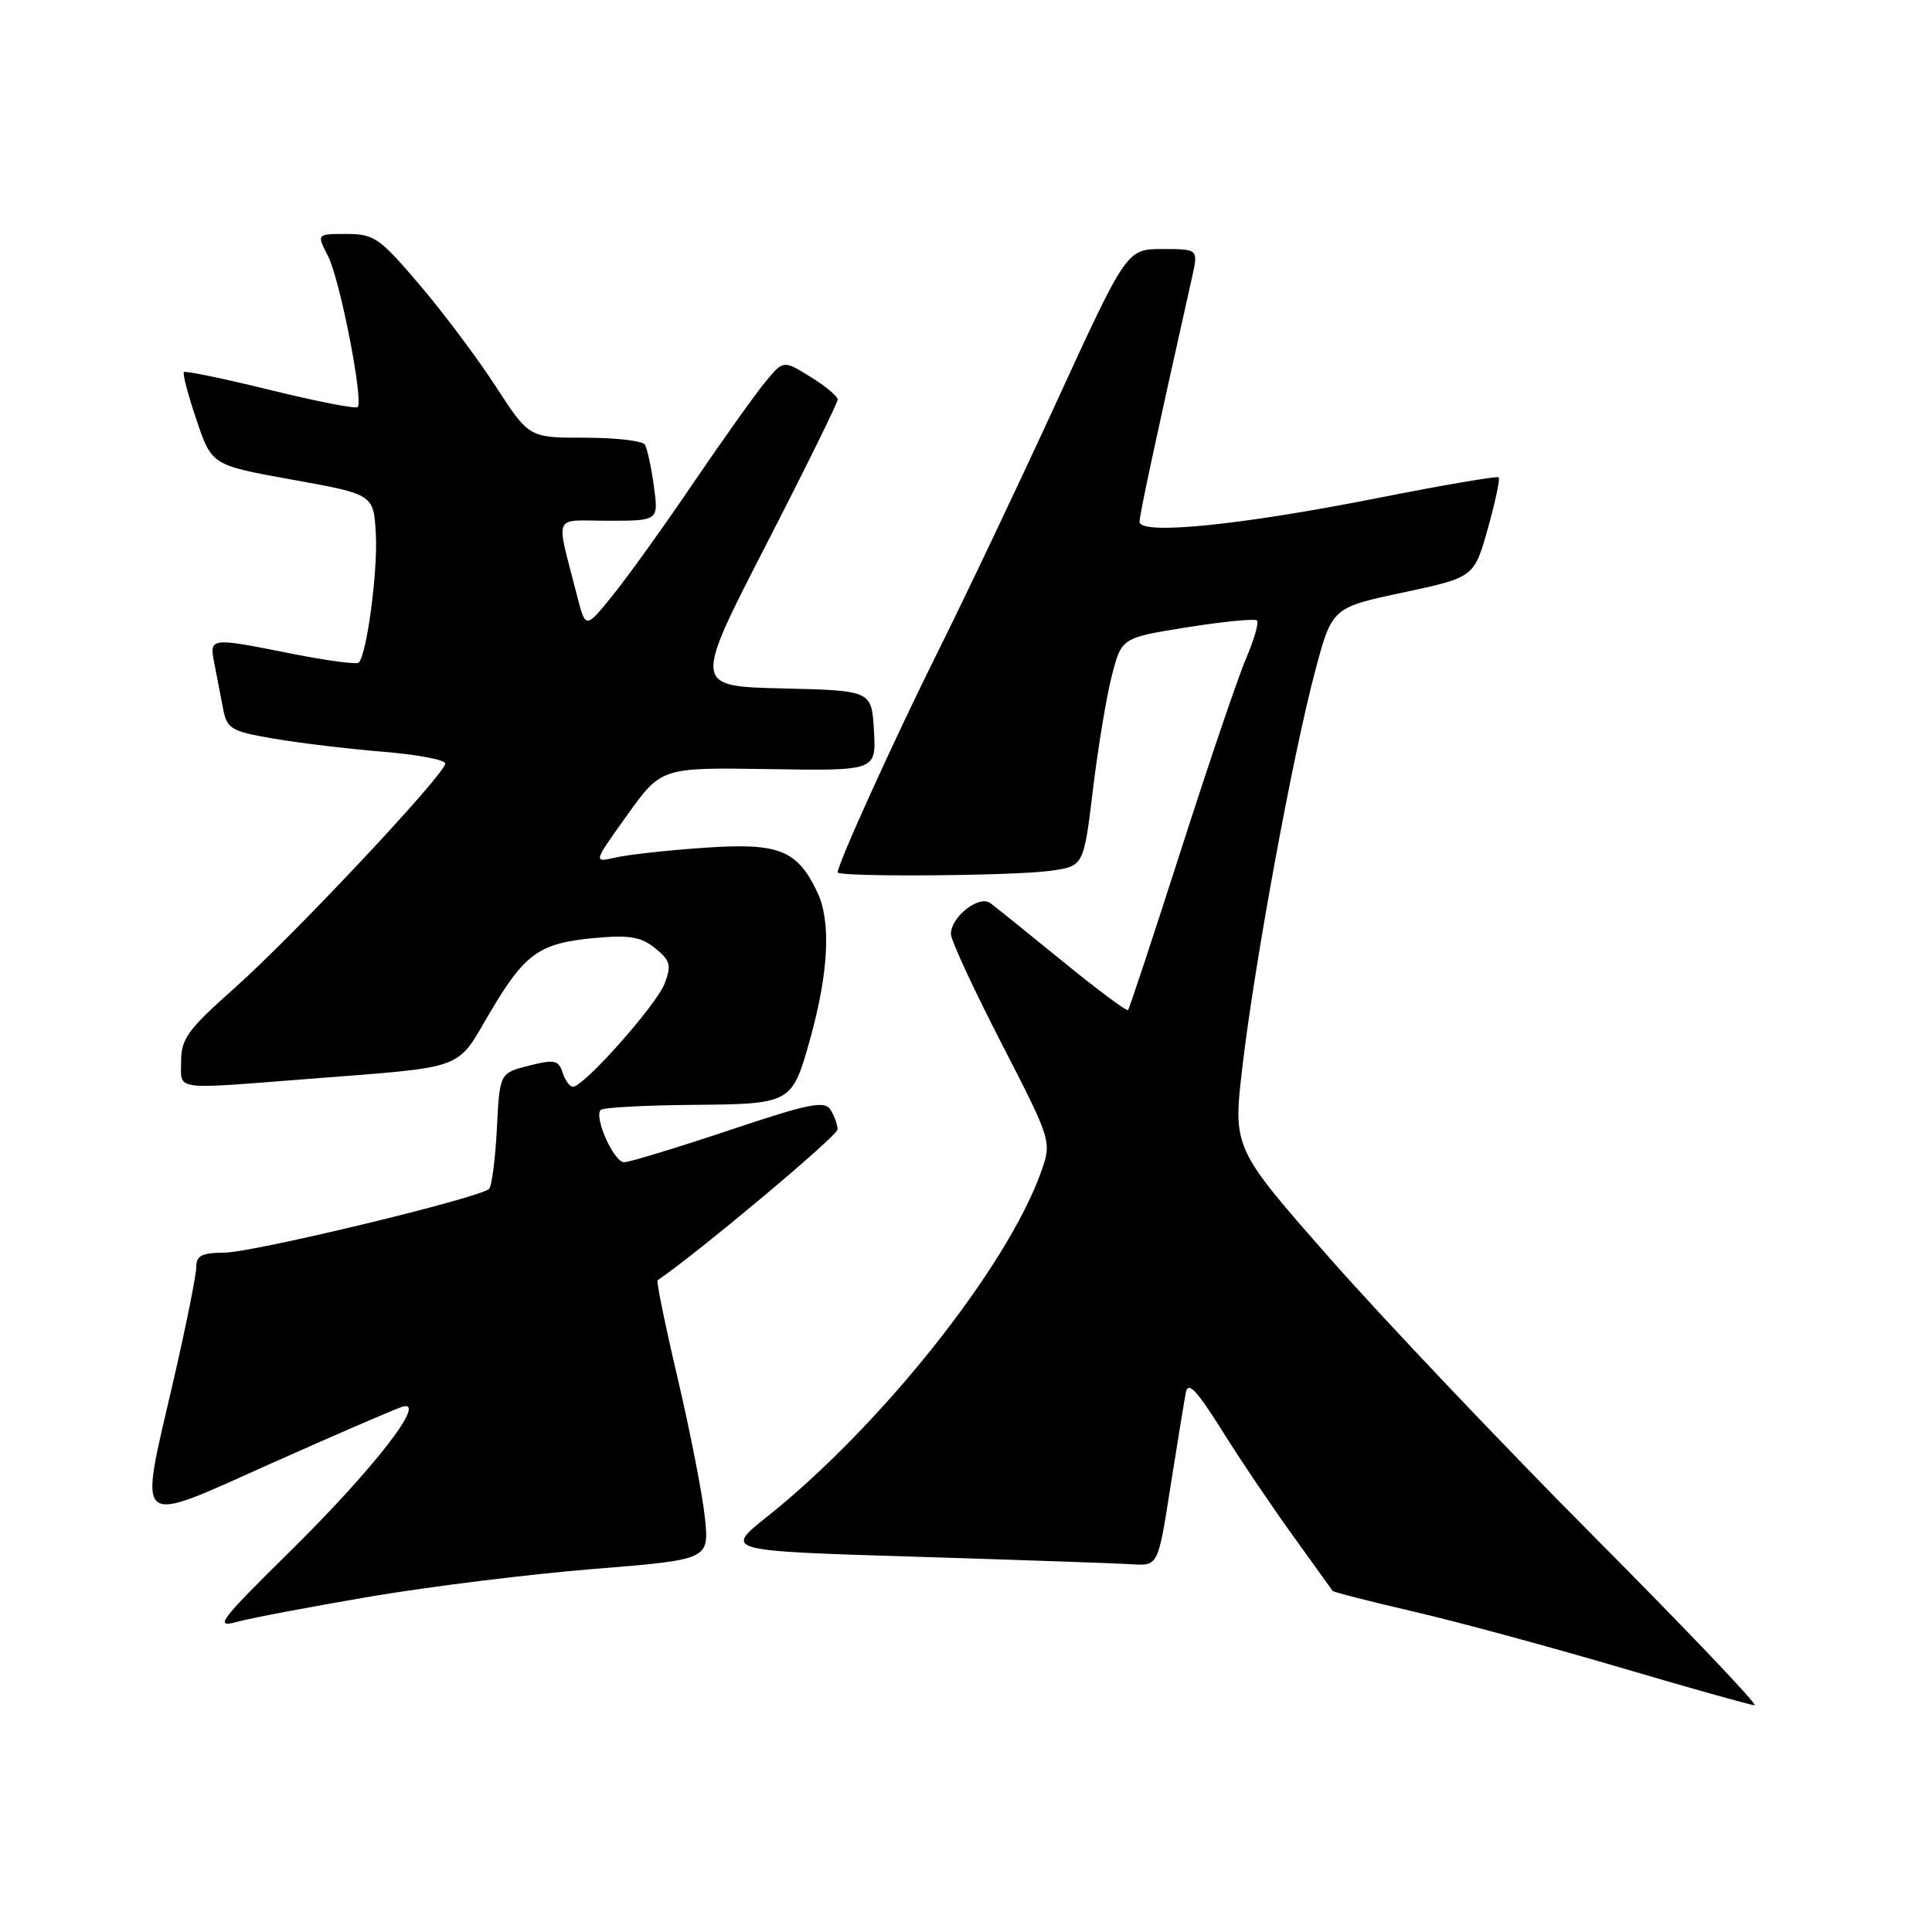 <?xml version="1.0" encoding="UTF-8" standalone="no"?>
<!DOCTYPE svg PUBLIC "-//W3C//DTD SVG 1.1//EN" "http://www.w3.org/Graphics/SVG/1.1/DTD/svg11.dtd" >
<svg xmlns="http://www.w3.org/2000/svg" xmlns:xlink="http://www.w3.org/1999/xlink" version="1.1" viewBox="0 0 256 256">
 <g >
 <path fill="currentColor"
d=" M 211.35 203.75 C 199.18 191.51 183.40 174.89 176.29 166.82 C 163.36 152.13 163.36 152.13 164.63 141.32 C 166.23 127.64 171.29 100.10 174.24 89.01 C 176.50 80.51 176.50 80.51 185.91 78.51 C 195.32 76.50 195.32 76.50 197.14 70.06 C 198.13 66.52 198.79 63.45 198.58 63.25 C 198.38 63.05 191.08 64.30 182.36 66.03 C 164.25 69.61 151.00 70.93 151.00 69.14 C 151.00 68.17 152.98 58.94 157.95 36.75 C 158.79 33.00 158.79 33.00 154.05 33.00 C 149.30 33.00 149.30 33.00 140.00 53.25 C 134.88 64.39 127.77 79.35 124.20 86.50 C 118.47 98.01 111.00 114.46 111.00 115.59 C 111.00 116.23 134.21 116.07 139.16 115.39 C 143.59 114.78 143.59 114.78 144.82 104.64 C 145.49 99.06 146.62 92.25 147.33 89.50 C 148.63 84.50 148.63 84.50 157.35 83.11 C 162.14 82.35 166.28 81.95 166.56 82.22 C 166.83 82.49 166.18 84.75 165.12 87.23 C 164.05 89.71 160.17 101.14 156.49 112.62 C 152.80 124.10 149.65 133.65 149.47 133.84 C 149.29 134.03 145.40 131.13 140.83 127.40 C 136.25 123.67 131.93 120.19 131.23 119.67 C 129.74 118.56 126.00 121.48 126.00 123.77 C 126.00 124.57 129.01 131.08 132.70 138.24 C 139.39 151.25 139.39 151.25 137.91 155.39 C 133.35 168.05 116.70 188.98 101.61 201.00 C 95.96 205.50 95.96 205.50 121.23 206.27 C 135.13 206.70 148.06 207.15 149.97 207.27 C 153.45 207.50 153.45 207.50 155.09 197.00 C 156.00 191.22 156.92 185.61 157.13 184.51 C 157.43 183.00 158.56 184.19 161.90 189.51 C 164.30 193.36 168.55 199.65 171.33 203.50 C 174.11 207.35 176.47 210.63 176.58 210.80 C 176.68 210.96 181.43 212.18 187.13 213.50 C 192.83 214.81 205.15 218.15 214.50 220.90 C 223.85 223.66 231.95 225.93 232.49 225.96 C 233.04 225.98 223.52 215.99 211.35 203.75 Z  M 49.09 211.55 C 57.02 210.21 70.36 208.56 78.74 207.89 C 93.98 206.66 93.98 206.66 93.40 201.08 C 93.08 198.01 91.46 189.74 89.81 182.69 C 88.15 175.64 86.95 169.77 87.14 169.64 C 92.49 166.00 111.00 150.49 110.98 149.66 C 110.98 149.02 110.55 147.84 110.04 147.04 C 109.26 145.80 107.20 146.22 96.55 149.79 C 89.63 152.10 83.40 154.00 82.70 154.00 C 81.34 154.00 78.66 148.01 79.60 147.07 C 79.91 146.75 85.37 146.46 91.74 146.40 C 104.91 146.29 104.95 146.27 107.37 137.59 C 109.80 128.84 110.13 122.09 108.32 118.27 C 105.63 112.58 103.21 111.64 93.22 112.34 C 88.42 112.67 83.17 113.25 81.55 113.63 C 78.59 114.31 78.59 114.31 83.11 108.00 C 87.63 101.69 87.63 101.69 101.87 101.91 C 116.11 102.14 116.11 102.14 115.80 96.82 C 115.50 91.50 115.50 91.50 103.69 91.22 C 91.88 90.94 91.88 90.94 101.44 72.33 C 106.70 62.10 111.00 53.37 111.00 52.94 C 111.00 52.51 109.38 51.16 107.40 49.94 C 103.80 47.71 103.80 47.71 101.41 50.61 C 100.09 52.20 95.80 58.22 91.87 64.00 C 87.95 69.78 83.13 76.49 81.16 78.92 C 77.59 83.34 77.59 83.34 76.46 78.92 C 73.62 67.77 73.11 69.00 80.62 69.00 C 87.27 69.00 87.27 69.00 86.64 64.42 C 86.30 61.90 85.76 59.42 85.45 58.92 C 85.14 58.41 81.56 58.00 77.49 58.00 C 70.10 58.00 70.10 58.00 65.72 51.25 C 63.32 47.54 58.77 41.46 55.61 37.75 C 50.31 31.52 49.57 31.00 45.91 31.00 C 41.95 31.00 41.95 31.00 43.46 33.92 C 45.03 36.95 48.20 53.13 47.39 53.94 C 47.13 54.20 41.93 53.18 35.82 51.68 C 29.71 50.18 24.56 49.11 24.37 49.30 C 24.17 49.49 24.92 52.35 26.04 55.65 C 28.06 61.64 28.06 61.64 38.78 63.57 C 49.50 65.50 49.50 65.50 49.80 70.74 C 50.08 75.63 48.61 86.73 47.53 87.80 C 47.27 88.07 43.33 87.54 38.77 86.64 C 27.66 84.43 27.73 84.42 28.42 88.00 C 28.74 89.65 29.25 92.31 29.56 93.91 C 30.08 96.59 30.60 96.90 36.31 97.88 C 39.71 98.46 46.21 99.24 50.75 99.61 C 55.29 99.98 59.00 100.68 59.00 101.17 C 59.00 102.56 38.82 124.06 31.05 130.95 C 24.93 136.38 24.00 137.65 24.00 140.60 C 24.00 144.57 22.63 144.38 41.00 142.95 C 61.97 141.32 60.38 141.90 64.90 134.21 C 69.55 126.30 71.45 124.95 78.91 124.28 C 83.40 123.87 84.96 124.14 86.82 125.65 C 88.82 127.27 88.99 127.90 88.07 130.32 C 86.99 133.16 77.36 144.00 75.92 144.00 C 75.49 144.00 74.87 143.15 74.54 142.11 C 74.01 140.46 73.47 140.35 70.07 141.21 C 66.21 142.19 66.21 142.19 65.84 149.53 C 65.63 153.56 65.17 157.16 64.81 157.53 C 63.62 158.72 33.60 165.95 29.75 165.98 C 26.72 166.00 26.00 166.37 26.00 167.93 C 26.00 168.99 24.63 175.80 22.95 183.07 C 18.38 202.82 17.55 202.13 35.92 193.92 C 44.41 190.13 52.22 186.75 53.29 186.41 C 56.78 185.30 49.49 194.68 38.33 205.67 C 29.14 214.72 28.37 215.74 31.34 214.92 C 33.18 214.41 41.17 212.90 49.09 211.55 Z "/>
</g>
</svg>